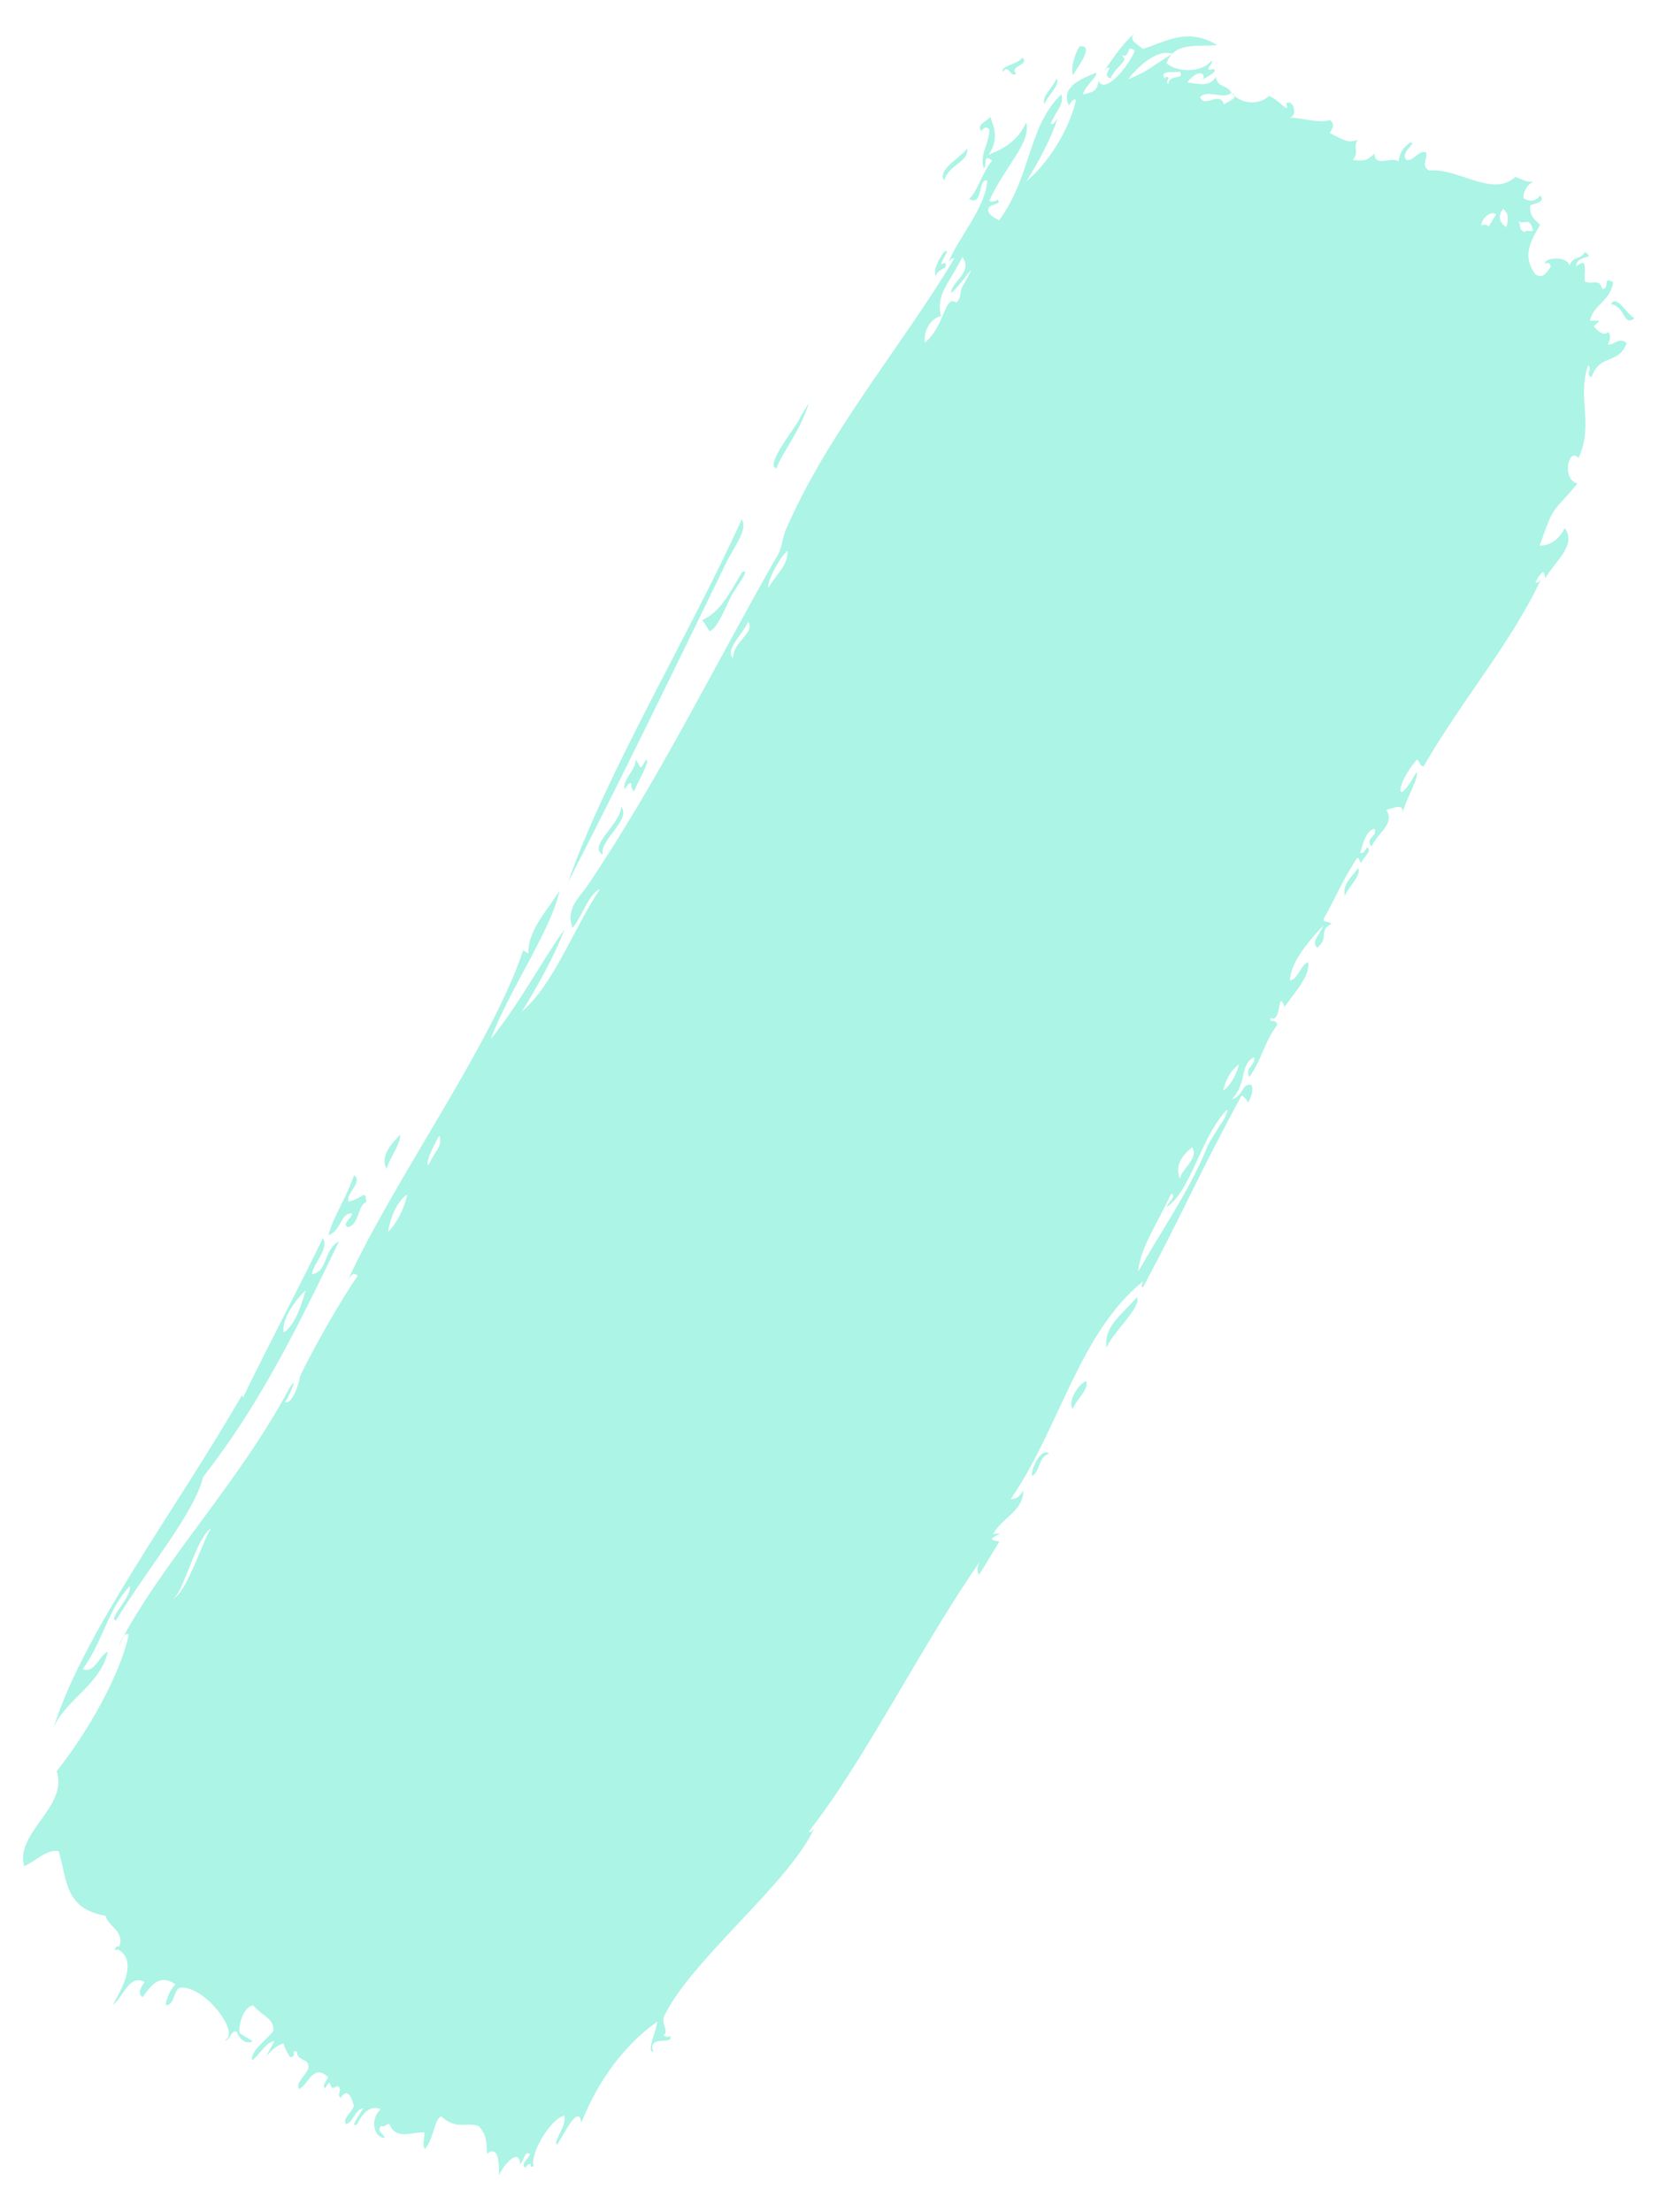 <?xml version="1.0" encoding="utf-8"?>
<!-- Generator: Adobe Illustrator 16.0.0, SVG Export Plug-In . SVG Version: 6.00 Build 0)  -->
<!DOCTYPE svg PUBLIC "-//W3C//DTD SVG 1.1//EN" "http://www.w3.org/Graphics/SVG/1.1/DTD/svg11.dtd">
<svg version="1.1" id="Layer_1" xmlns="http://www.w3.org/2000/svg" xmlns:xlink="http://www.w3.org/1999/xlink" x="0px" y="0px"
	 width="300px" height="400px" viewBox="10 10 300 400" enable-background="new 10 10 300 400" xml:space="preserve">
<path fill="#ABF4E6" d="M184.882,36.864c0.322,2.48-3.311,2.852-4.157,5.769C179.418,40.714,183.647,38.557,184.882,36.864z
	 M154.689,85.472c-0.17,1.065-6.582,8.646-4.306,9.233c1.13-3.067,4.283-6.63,5.883-11.83
	C155.743,83.74,155.212,84.611,154.689,85.472z M141.339,111.725c1.383-2.841,3.99-6.039,2.777-7.789
	c-9.431,20.819-24.488,45.787-31.418,65.634C121.878,151.77,131.865,131.191,141.339,111.725z M138.354,124.14
	c1.479-0.72,2.508-3.659,3.946-6.497c0.618-1.208,3.685-5.128,1.889-4.188c-2.694,4.586-4.134,7.281-7.208,8.658
	C137.542,122.767,137.789,123.483,138.354,124.14z M79.919,221.354c0.525-2.011,2.471-4.298,2.469-6.205
	C81.229,216.342,78.564,218.925,79.919,221.354z M122.95,152.694c0.388-0.463,0.661-1.276,1.262-1.007
	c-0.194,0.548,0.123,0.996,0.425,1.441c0.651-1.663,3.042-5.657,2.206-5.769c-1.427,2.328-0.702,1.268-1.953,0.001
	C125.207,148.951,122.403,151.148,122.95,152.694z M180.805,57.496c-1.943,1.419,1.785-3.301-0.158-1.873
	c-1.083,1.605-1.892,3.167-1.416,4.468C179.326,58.448,181.856,58.687,180.805,57.496z M201.059,24.176
	c-0.5,1.496-2.88,3.361-2.156,4.613C199.398,27.295,201.776,25.438,201.059,24.176z M204.009,23.597
	c0.954-1.596,4.037-5.597,1.202-5.191C204.641,19.252,203.549,21.872,204.009,23.597z M305.593,67.561
	c-1.368-0.626-3.159-4.389-4.285-2.602C304.119,65.592,303.419,69.092,305.593,67.561z M253.192,171.998
	c0.585-1.635,3.053-3.644,2.415-5.043C254.236,168.8,252.762,169.847,253.192,171.998z M210.082,253.647
	c1.39-3.064,6.341-7.273,5.521-9.09C212.515,248.033,209.623,249.881,210.082,253.647z M203.983,264.759
	c0.586-1.643,3.055-3.648,2.421-5.056C205.002,260.252,202.972,263.478,203.983,264.759z M199.725,272.828
	c-1.56-1.251-3.448,3.225-3.104,4.044C198.067,276.232,197.685,273.434,199.725,272.828z M193.775,23.309
	c-1.475-1.4,2.578-1.493,1.101-2.892c-0.822,1.272-3.975,1.421-3.537,2.594C192.534,21.401,192.619,24.228,193.775,23.309z
	 M29.114,356.394c0.322,1.934,3.517,2.719,2.441,5.631c-0.722-0.481-1.096,1.062-0.258,0.43c3.762,2.088,0.627,7.343-0.937,10.102
	c1.93-1.402,3.008-5.717,5.796-4.179c-0.718,1.032-1.364,2.045-0.361,2.745c1.558-2.23,3.158-4.314,5.959-2.31
	c-0.785,0.425-2.234,3.803-1.629,3.757c1.535-0.119,1.26-3.092,2.58-3.182c4.445-0.287,10.965,8.46,7.884,9.537
	c0.983,0.237,1.208-2.074,2.263-1.584c0.319,1.258,1.641,2.46,2.851,1.733c-0.784-0.483-1.581-0.963-2.374-1.444
	c-0.28-1.24,0.558-4.667,2.419-5.049c2.053,2.225,3.753,2.332,3.705,4.623c-1.128,1.522-4.145,3.546-3.899,5.333
	c1.418-0.939,2.421-3.281,4.059-3.462c-2.874,5.303-0.675,0.811,1.688,0.433c0.112,0.871,0.748,1.638,1.119,2.458
	c1.426,0.018,0.04-1.421,1.26-1.013c0.054,1.927,2.386,1.039,2.068,3.039c-0.34,1.205-2.51,2.777-1.629,3.75
	c1.682-0.921,2.521-4.695,5.224-2.168c-0.316,0.702-1.141,1.498-0.577,2.027c1.557-2.607,0.295,0.979,2.211-0.433
	c1.177,0.532-0.238,1.57,0.64,2.163c1.312-2.164,2.076,0.34,2.378,1.446c-0.264,1.066-2.32,2.485-1.364,3.314
	c1.186-0.389,1.762-2.854,3.05-2.878c-0.386,0.75-2.634,3.76-1.104,2.882c1.063-2.137,2.366-3.452,4.272-2.739
	c-2.092,1.949-1.139,5.288,0.749,5.197c-0.16-0.729-1.672-1.197-0.632-2.164c0.627,0.378,0.89-0.494,1.465-0.29
	c1.17,2.866,3.853,1.438,6.291,1.447c0.164,0.99-0.482,2.127,0.109,3.034c1.644-1.86,1.675-5.393,2.948-5.911
	c2.824,2.518,4.46,0.998,6.754,1.733c1.463,1.497,1.535,3.265,1.489,5.055c2.808-2.229,2.025,4.268,2.28,3.755
	c0.906-2.085,3.671-4.901,3.743-1.875c0.642-0.468,0.803-2.576,1.791-1.878c-0.116,0.788-1.918,1.899-0.841,2.457
	c0.313-0.271,0.533-0.845,1.003-0.574c-0.146,0.233,0.083,0.721,0.47,0.284c-0.615-2.364,3.14-8.542,5.528-9.085
	c0.797,1.262-2.287,5.252-1.203,5.193c1.202-1.883,3.913-7.523,4.319-3.889c2.871-7.276,7.499-13.886,13.738-18.315
	c-0.091,1.552-2.036,5.456-0.725,5.475c-1.178-3.263,3.872-1.073,3.05-2.88c-0.311,0.27-0.701,0.26-1.212-0.146
	c1.107-0.643-0.499-2.115,0.155-3.463c4.815-10.072,22.482-23.914,27.106-33.893c-0.312,0.268-0.533,0.842-1.003,0.575
	c10.104-12.79,20.33-33.597,31.195-49.185c-0.725,1.031-0.841,1.948-0.362,2.742c1.229-2.021,2.455-4.032,3.681-6.059
	c-4.007-0.314,2.584-1.867-1.166-1.299c1.506-2.881,5.528-4.191,5.476-7.934c-0.585,1.118-1.343,1.649-2.268,1.587
	c8.92-12.996,12.312-29.98,23.934-39.38c-0.099,0.396-0.504,0.861-0.052,1.156c7.584-14.215,10.217-20.729,17.875-34.766
	c0.659,0.381,0.912,0.836,1.159,1.302c0.626-1.142,0.985-2.229,0.626-3.179c-1.763-0.435-1.48,2.031-3.53,2.596
	c2.869-3.357,1.295-6.181,3.997-7.646c0.302,1.595-1.734,1.776-0.884,3.611c2.383-3.268,2.565-6.103,5.039-9.377
	c-0.101-1.381-1.495-0.166-1.164-1.302c2.062,1.022,1.16-5.502,2.535-2.018c1.485-2.274,4.65-5.469,4.255-8.079
	c-1.32,0.383-1.908,3.231-3.317,3.312c0.134-3.387,3.514-7.218,6.052-9.95c-0.924,2.269-2.137,2.609-1.158,4.041
	c2.358-1.737,0.114-3.1,2.632-4.332c-0.718-0.665-1.613-0.097-1.43-0.866c2.408-4.28,3.052-6.361,6.1-11.107
	c0.48,0.291,0.352,0.698,0.69,1.012c0.182-0.926,2.121-2.189,1.099-2.884c-0.379,0.463-0.661,1.273-1.26,1.009
	c0.301-1.101,1.014-4.233,2.623-4.329c0.431,1.597-1.77,1.531-0.621,3.176c1.553-2.874,4.198-4.039,2.73-6.641
	c1.3-0.249,3.104-1.315,2.909,0.584c0.468-2.14,3.157-6.704,2.516-7.359c-3.829,6.93-3.919,2.327,0.096-2.311
	c0.591,0.398,0.325,0.958,1.163,1.3c7.008-12.14,16.186-22.807,21.251-33.895c-0.312,0.271-0.531,0.844-1.001,0.58
	c0.923-1.693,1.648-2.759,1.743-0.72c1.88-3.175,5.787-6.041,3.568-9.093c-1.166,2.239-2.722,3.131-4.53,3.172
	c2.755-7.875,2.117-5.514,6.831-11.251c-2.91-0.65-1.663-6.671,0.202-4.619c2.763-6.002-0.297-10.881,1.713-16.735
	c0.871,0.595-0.542,1.627,0.637,2.161c1.445-4.371,4.83-2.149,6.369-6.201c-1.511-1.167-2.212,0.427-3.428,0.288
	c0.423-0.849,0.565-1.632,0.104-2.305c-0.93,1.045-2.399-0.669-2.644-1.013c1.651-1.504,0.9-0.855-0.693-1.015
	c0.7-3.066,3.554-3.311,4.211-6.924c-2.065-1.34-0.517,1.363-1.997,1.157c-0.542-1.959-1.863-0.695-3.121-1.307
	c-0.341-1.591,0.78-4.665-1.583-2.734c0.004-2.212,3.763-1.188,1.575-2.6c-0.758,1.417-2.146,0.678-2.793,2.449
	c-0.445-1.924-4.879-1.354-4.382-0.29c0.275-0.432,1.167-0.04,0.949,0.575c-0.723,1.066-1.439,2.173-2.74,1.298
	c-2.321-3.129-1.075-5.715,0.881-8.948c-0.997-0.958-1.951-1.537-1.803-3.465c0.455-0.429,2.91-0.469,1.79-1.874
	c-0.726,1.067-1.708,1.259-2.953,0.571c-0.331-0.988,0.808-2.861,1.841-3.025c-1.5,0.164-2.688-0.705-3.382-0.869
	c-4.023,3.807-10.289-1.653-15.568-1.169c-1.612-0.829-0.153-2.257-0.591-3.319c-1.398-0.325-2.134,1.591-3.482,1.446
	c-1.416-1.365,2.15-3.262,0.634-3.18c-1.294,0.879-1.918,1.917-2.108,3.46c-1.031-1.075-4.334,1.165-4.332-1.447
	c-1.286,1.171-1.675,1.374-3.954,1.15c1.278-1.395-0.019-2.281,0.891-3.609c-1.688,0.468-2.178,0.241-5.067-1.3
	c0.725-0.905,0.874-1.694,0.099-2.305c-2.28,0.657-5.091-0.497-7.551-0.445c1.779,0.089,1.055-3.424-0.375-2.602
	c0.779,2.34-1.406-0.766-3.116-1.295c-2.352,1.943-5.34,1.162-6.806-0.586c1.855,0.946-1.496,1.836-1.317,2.163
	c-0.767-2.695-3.703,0.788-4.334-1.444c1.549-1.396,4.072,0.577,5.651-0.719c-0.74-1.505-2.612-0.929-2.805-2.889
	c-1.231,2.018-3.295,1.184-5.167,1.006c0.953-1.476,3.18-2.579,2.951-0.573c0.431-0.491,2.671-1.278,1.789-1.874
	c-2.287,0.696,0.35-1.273-0.427-1.44c-1.806,2.286-6.435,1.974-8.072,0.419c1.439-4.039,5.631-2.883,9.171-3.303
	c-5.506-3.249-9.273-0.575-13.452,0.703c-1.19-0.994-2.599-1.555-1.59-2.742c-1.595,1.365-3.508,3.846-5.417,6.78
	c0.307-0.271,0.531-0.844,0.994-0.578c-0.359,0.712-0.972,1.466,0.163,1.878c1.005-2.38,3.669-3.264,1.895-4.18
	c1.942,0.582,0.755-2.163,2.48-0.869c-0.67,2.17-5.291,8.248-6.586,5.479c-0.061,1.919-1.286,2.179-2.793,2.45
	c0.457-1.641,2.867-3.38,2.364-3.893c-2.37,0.984-6.54,2.487-4.891,5.918c0.383-0.469,0.666-1.281,1.265-1.014
	c-0.768,3.928-4.051,10.583-8.939,14.716c2.387-3.902,4.46-7.738,5.617-11.398c-0.382,0.467-0.661,1.278-1.26,1.012
	c1.182-2.689,2.489-3.488,1.94-5.347c-6.097,5.931-5.311,14.641-11.245,22.799c-1.222-0.658-2.358-1.32-1.857-2.314
	c0.279-0.613,2.576-0.635,1.529-1.44c-0.394,0.426-0.938,0.353-1.475,0.285c2.853-6.431,7.588-10.375,6.726-14.278
	c-1.759,3.76-4.322,4.79-6.853,5.912c1.878-2.657,1.123-4.8,0.311-6.928c-0.337,0.836-2.657,1.347-1.582,2.596
	c0.368-0.495,0.77-0.939,1.477-0.292c-0.222,3.186-1.822,4.372-1.047,7.077c0.729-0.697-0.328-2.754,1.529-1.446
	c-1.906,2.282-2.804,5.967-4.206,6.924c2.668,1.531,1.531-3.835,3.318-3.316c-0.368,5.033-5.183,10.258-6.991,14.717
	c0.308-0.275,0.535-0.845,1.003-0.576c-9.423,15.776-22.886,31.505-30.455,49.036c-0.622,1.443-0.652,3.145-1.418,4.476
	c-11.29,19.689-21.25,40.225-34.336,59.719c-1.379,2.059-4.212,4.342-2.781,7.791c1.712-2.127,2.876-6.141,4.944-7.067
	c-5.166,7.879-8.189,16.945-14.143,22.21c3.082-5.047,5.862-10.042,7.717-14.855c-3.556,4.773-8.377,13.812-13.31,19.758
	c3.157-8.626,11.001-19.763,12.408-26.832c-1.844,3.298-5.736,6.931-5.631,11.401c-0.318-0.193-0.632-0.384-0.949-0.581
	c-5.439,16.689-23.35,41.493-31.649,59.576c0.459-0.656,0.854-1.541,1.749-0.719c-2.3,3.117-8.301,13.498-10.572,18.462
	c0.505-1.104-1.021,5.196-2.632,4.33c0.317,0.168,2.872-5.77,0.839-2.456c-9.228,17.269-23.058,31.416-30.838,46.442
	c0.641-0.469,0.809-2.573,1.79-1.876c-1.617,7.478-7.507,17.701-13.028,24.674c2.117,6.472-7.568,11.091-5.881,17.163
	c2.089-0.858,3.803-2.993,6.226-2.735C22.158,349.729,21.605,355.177,29.114,356.394z M222,19.717
	c-3.201,1.932-4.429,3.235-8.011,4.617C215.122,22.871,218.832,18.709,222,19.717z M152.413,109.571
	c0.027,2.88-1.875,3.905-3.467,6.776C148.655,115.094,150.947,110.832,152.413,109.571z M177.249,71.931
	c-0.329-2.208,1.183-4.435,2.896-4.765c-0.853-3.977,1.174-5.403,3.881-10.681c2.1,2.679-2.338,4.83-1.992,6.493
	c2.154-1.868,5.58-7.535,2.005-1.146c-0.634,1.01,0.041,1.77-1.106,2.879C180.786,63.146,180.875,69.045,177.249,71.931z
	 M145.267,122.407c1.398,2.037-2.695,3.474-2.729,6.641C141.042,127.301,144.464,124.602,145.267,122.407z M83.631,225.978
	c-0.447,2.393-1.829,5.175-3.473,6.78C80.531,230.588,81.601,227.324,83.631,225.978z M89.459,215.3
	c0.635,2.134-0.771,2.604-1.938,5.337C86.717,220.645,88.475,216.913,89.459,215.3z M48.283,286.271
	c-1.085,0.699-4.597,12.342-7.147,12.839C43.037,298.742,45.456,287.735,48.283,286.271z M220.584,24.194
	c-0.981-1.729,2.043-0.879,2.738-1.298c1.096,1.688-1.919,0.384-2.051,2.309c-0.454-0.292-0.049-0.755,0.049-1.155
	C220.97,23.725,220.776,23.944,220.584,24.194z M278.007,50.794c-0.616-0.493,1.418-3.013,2.527-2.014
	c-0.435,0.716-0.877,1.439-1.314,2.155C278.711,50.535,278.318,50.52,278.007,50.794z M281.802,47.764
	c1.173,0.917,0.906,2.11,0.589,3.325C281.101,50.191,280.823,49.104,281.802,47.764z M287.244,51.67
	c-0.405,0.399-1.129-0.287-1.473,0.291c-1.49-0.477-0.44-1.442-1.376-2.021C285.926,50.868,286.444,48.927,287.244,51.67z
	 M225.573,217.436c1.339,2.118-2.24,4.184-2.198,5.776C222.57,220.957,223.27,219.353,225.573,217.436z M231.154,207.195
	c0.429-1.322,0.818-3.118,2.89-4.759C233.735,203.746,232.816,206.098,231.154,207.195z M221.799,225.806
	c1.072,0.555-0.721,1.665-0.841,2.448c4.325-2.928,5.811-11.429,10.253-16.873c1.661-2.08,0.148,1.287-0.576,2.021
	c-0.7,1.152-1.399,2.309-2.101,3.457c-3.306,8.174-7.605,14.207-12.73,23.078C216.248,235.505,219.015,231.758,221.799,225.806z
	 M73.074,227.27c-0.716-1.392,2.695-3.583,0.937-4.76c-1.772,4.983-3.693,7.295-4.618,10.815c2.374-0.769,2.206-4.218,4.315-3.896
	c-0.116,0.791-1.912,1.899-0.835,2.456c2.173-0.395,1.822-4.201,3.366-4.474C76.062,224.862,75.814,226.605,73.074,227.27z
	 M119.012,164.525c-0.749-2.519,5.259-6.365,3.312-8.652C122.233,158.993,116.166,163.093,119.012,164.525z M53.723,262.319
	c-11.831,20.591-29.048,43.377-34.125,60.44c1.525-4.921,8.706-8.154,9.894-14.136c-1.596,0.77-2.44,4.103-4.531,3.171
	c3.719-5.118,4.411-10.521,8.466-14.999c0.737,1.521-4.085,6.117-2.467,6.203c5.678-9.357,14.247-19.487,15.779-25.966
	c10.242-13.084,17.045-26.973,24.556-42.553c-2.708,1.258-2.096,5.667-4.9,5.914c0.374-2.106,3.162-4.686,1.994-6.493
	c-4.74,9.756-12.409,24.251-14.977,30.006C53.645,263.355,54.233,262.729,53.723,262.319z M65.289,243.279
	c-0.7,2.277-1.803,6.312-3.99,7.649C60.893,248.52,63.406,245.071,65.289,243.279z"/>
</svg>

